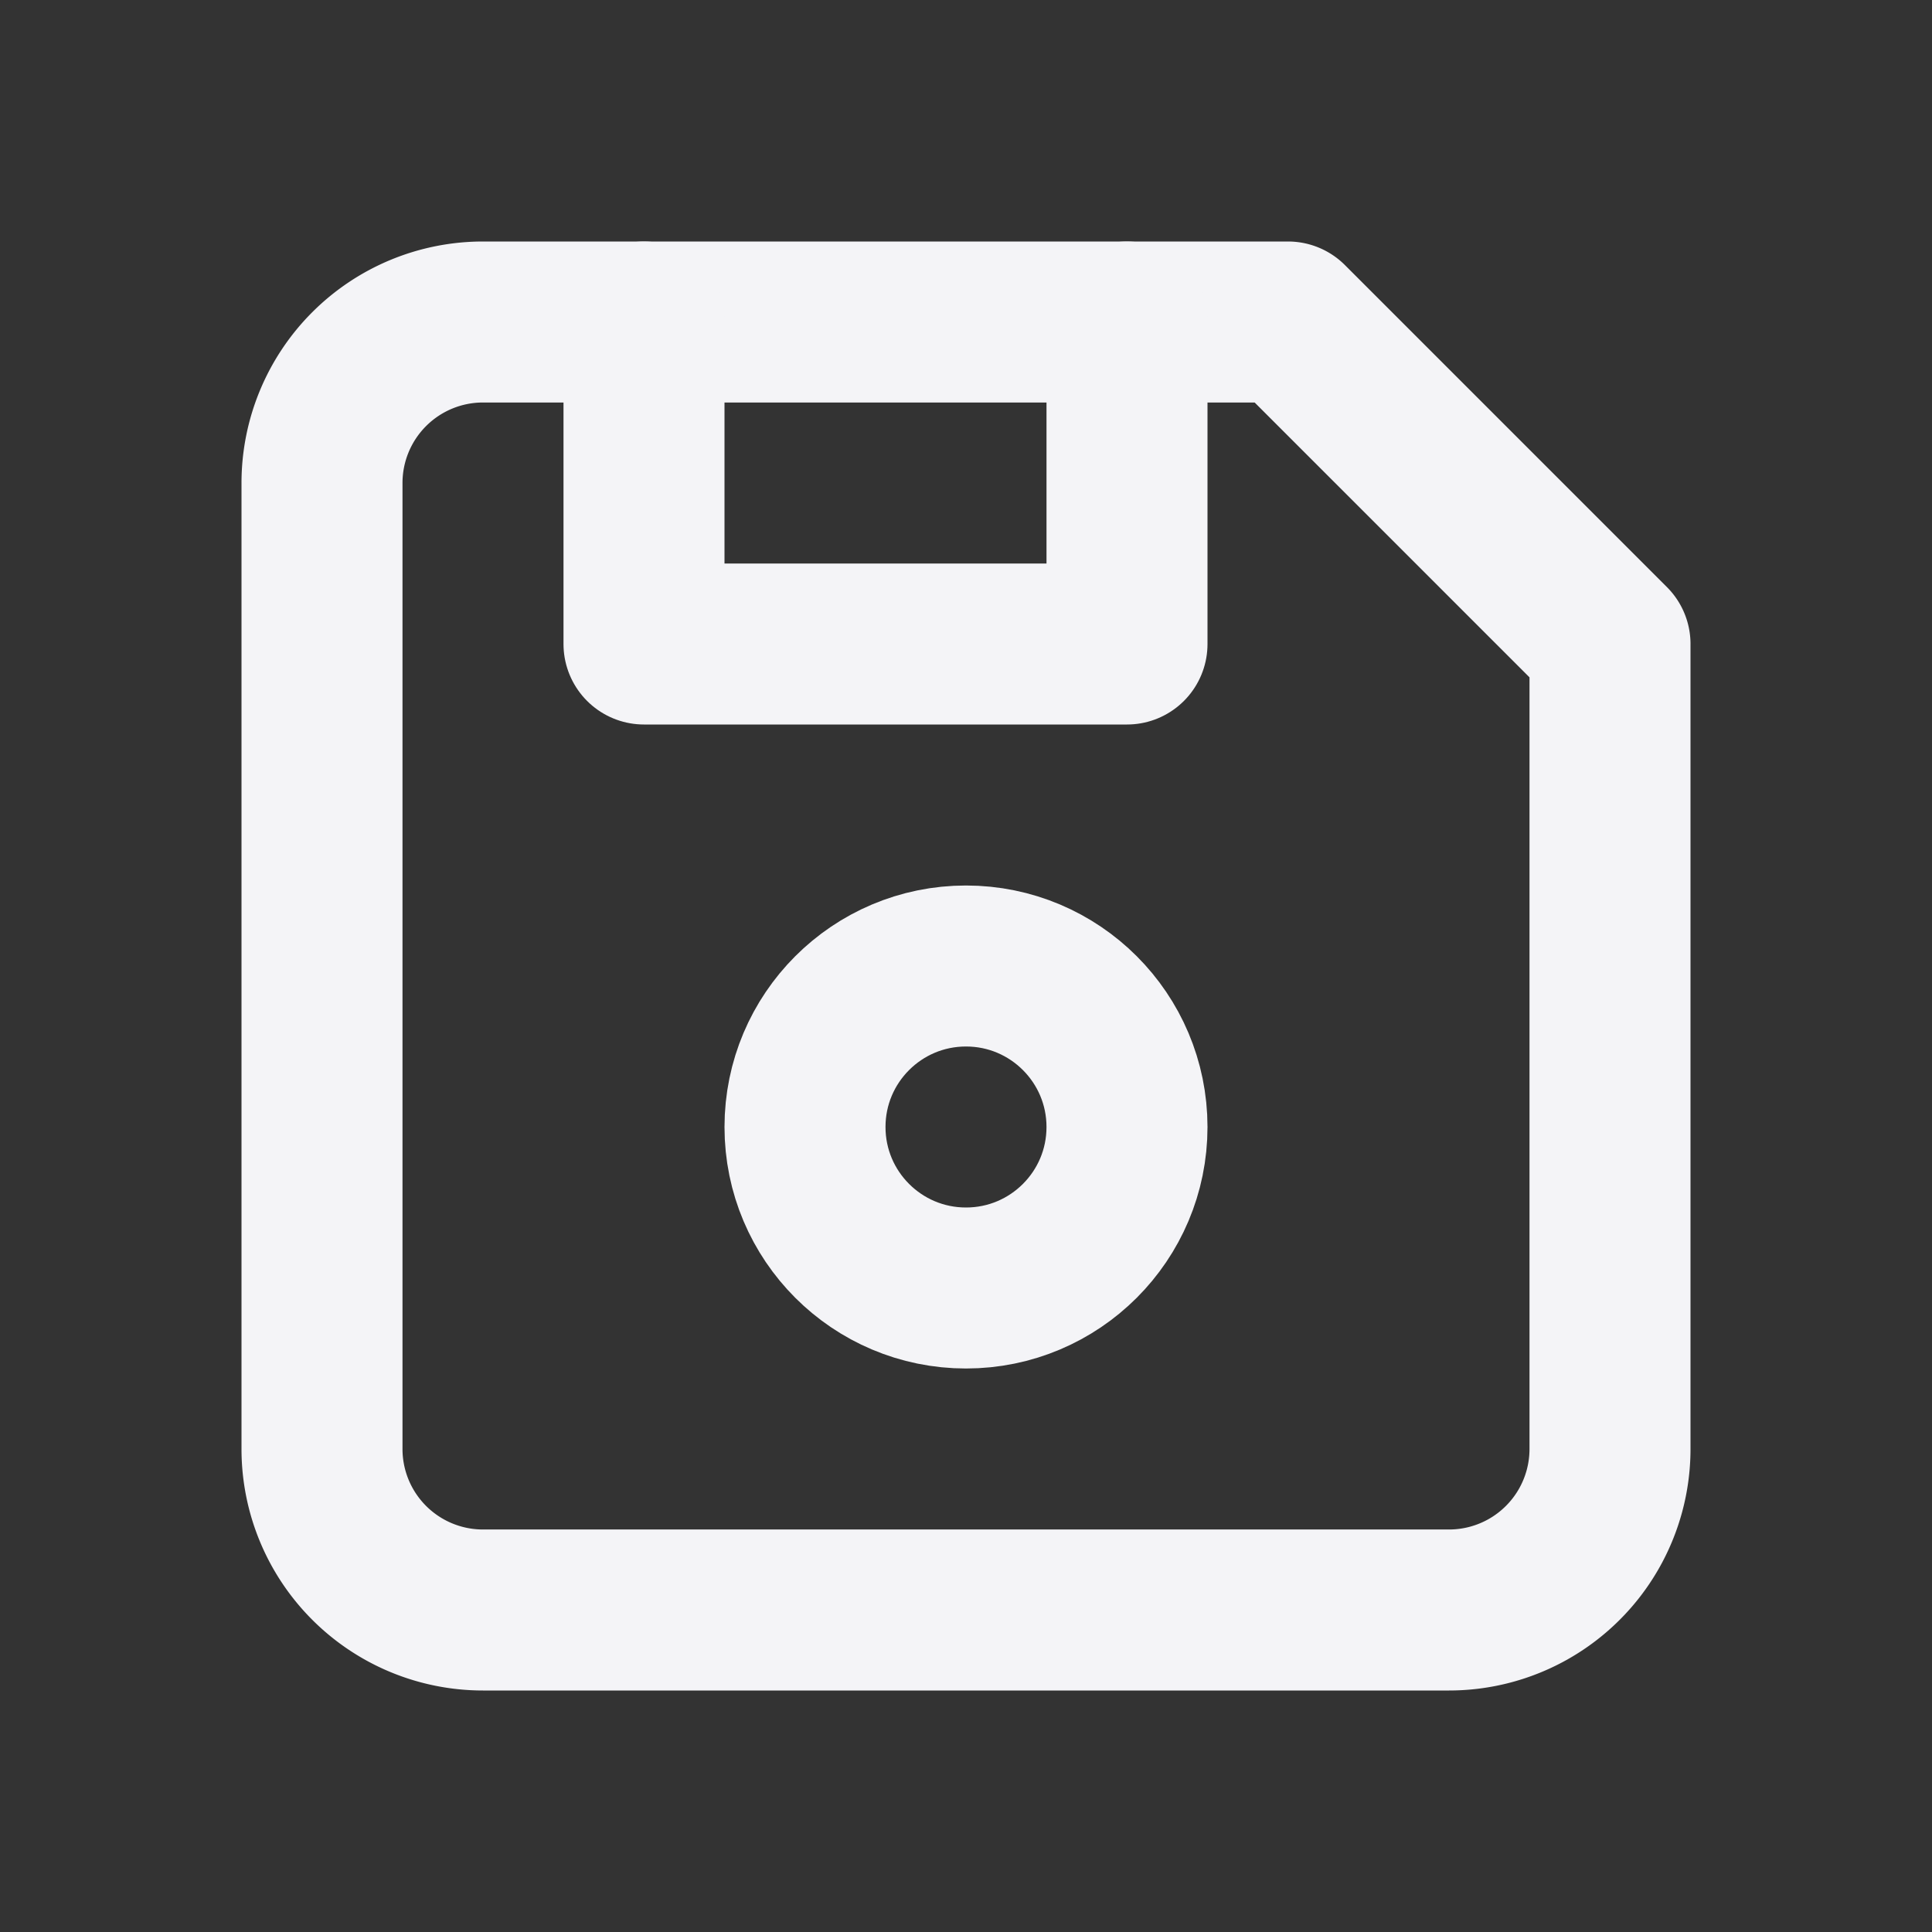 <svg fill="none" height="24" stroke="#f4f4f7" stroke-linecap="round" stroke-linejoin="round" stroke-width="2" width="24" xmlns="http://www.w3.org/2000/svg"><rect width="100%" height="100%" fill="#333333" stroke="none"/><path d="m0 0h24v24h-24z" stroke="none"/><path d="m6 4h10l4 4v10a2 2 0 0 1 -2 2h-12a2 2 0 0 1 -2-2v-12a2 2 0 0 1 2-2"/><circle cx="12" cy="14" r="2"/><path d="m14 4v4h-6v-4"/></svg>